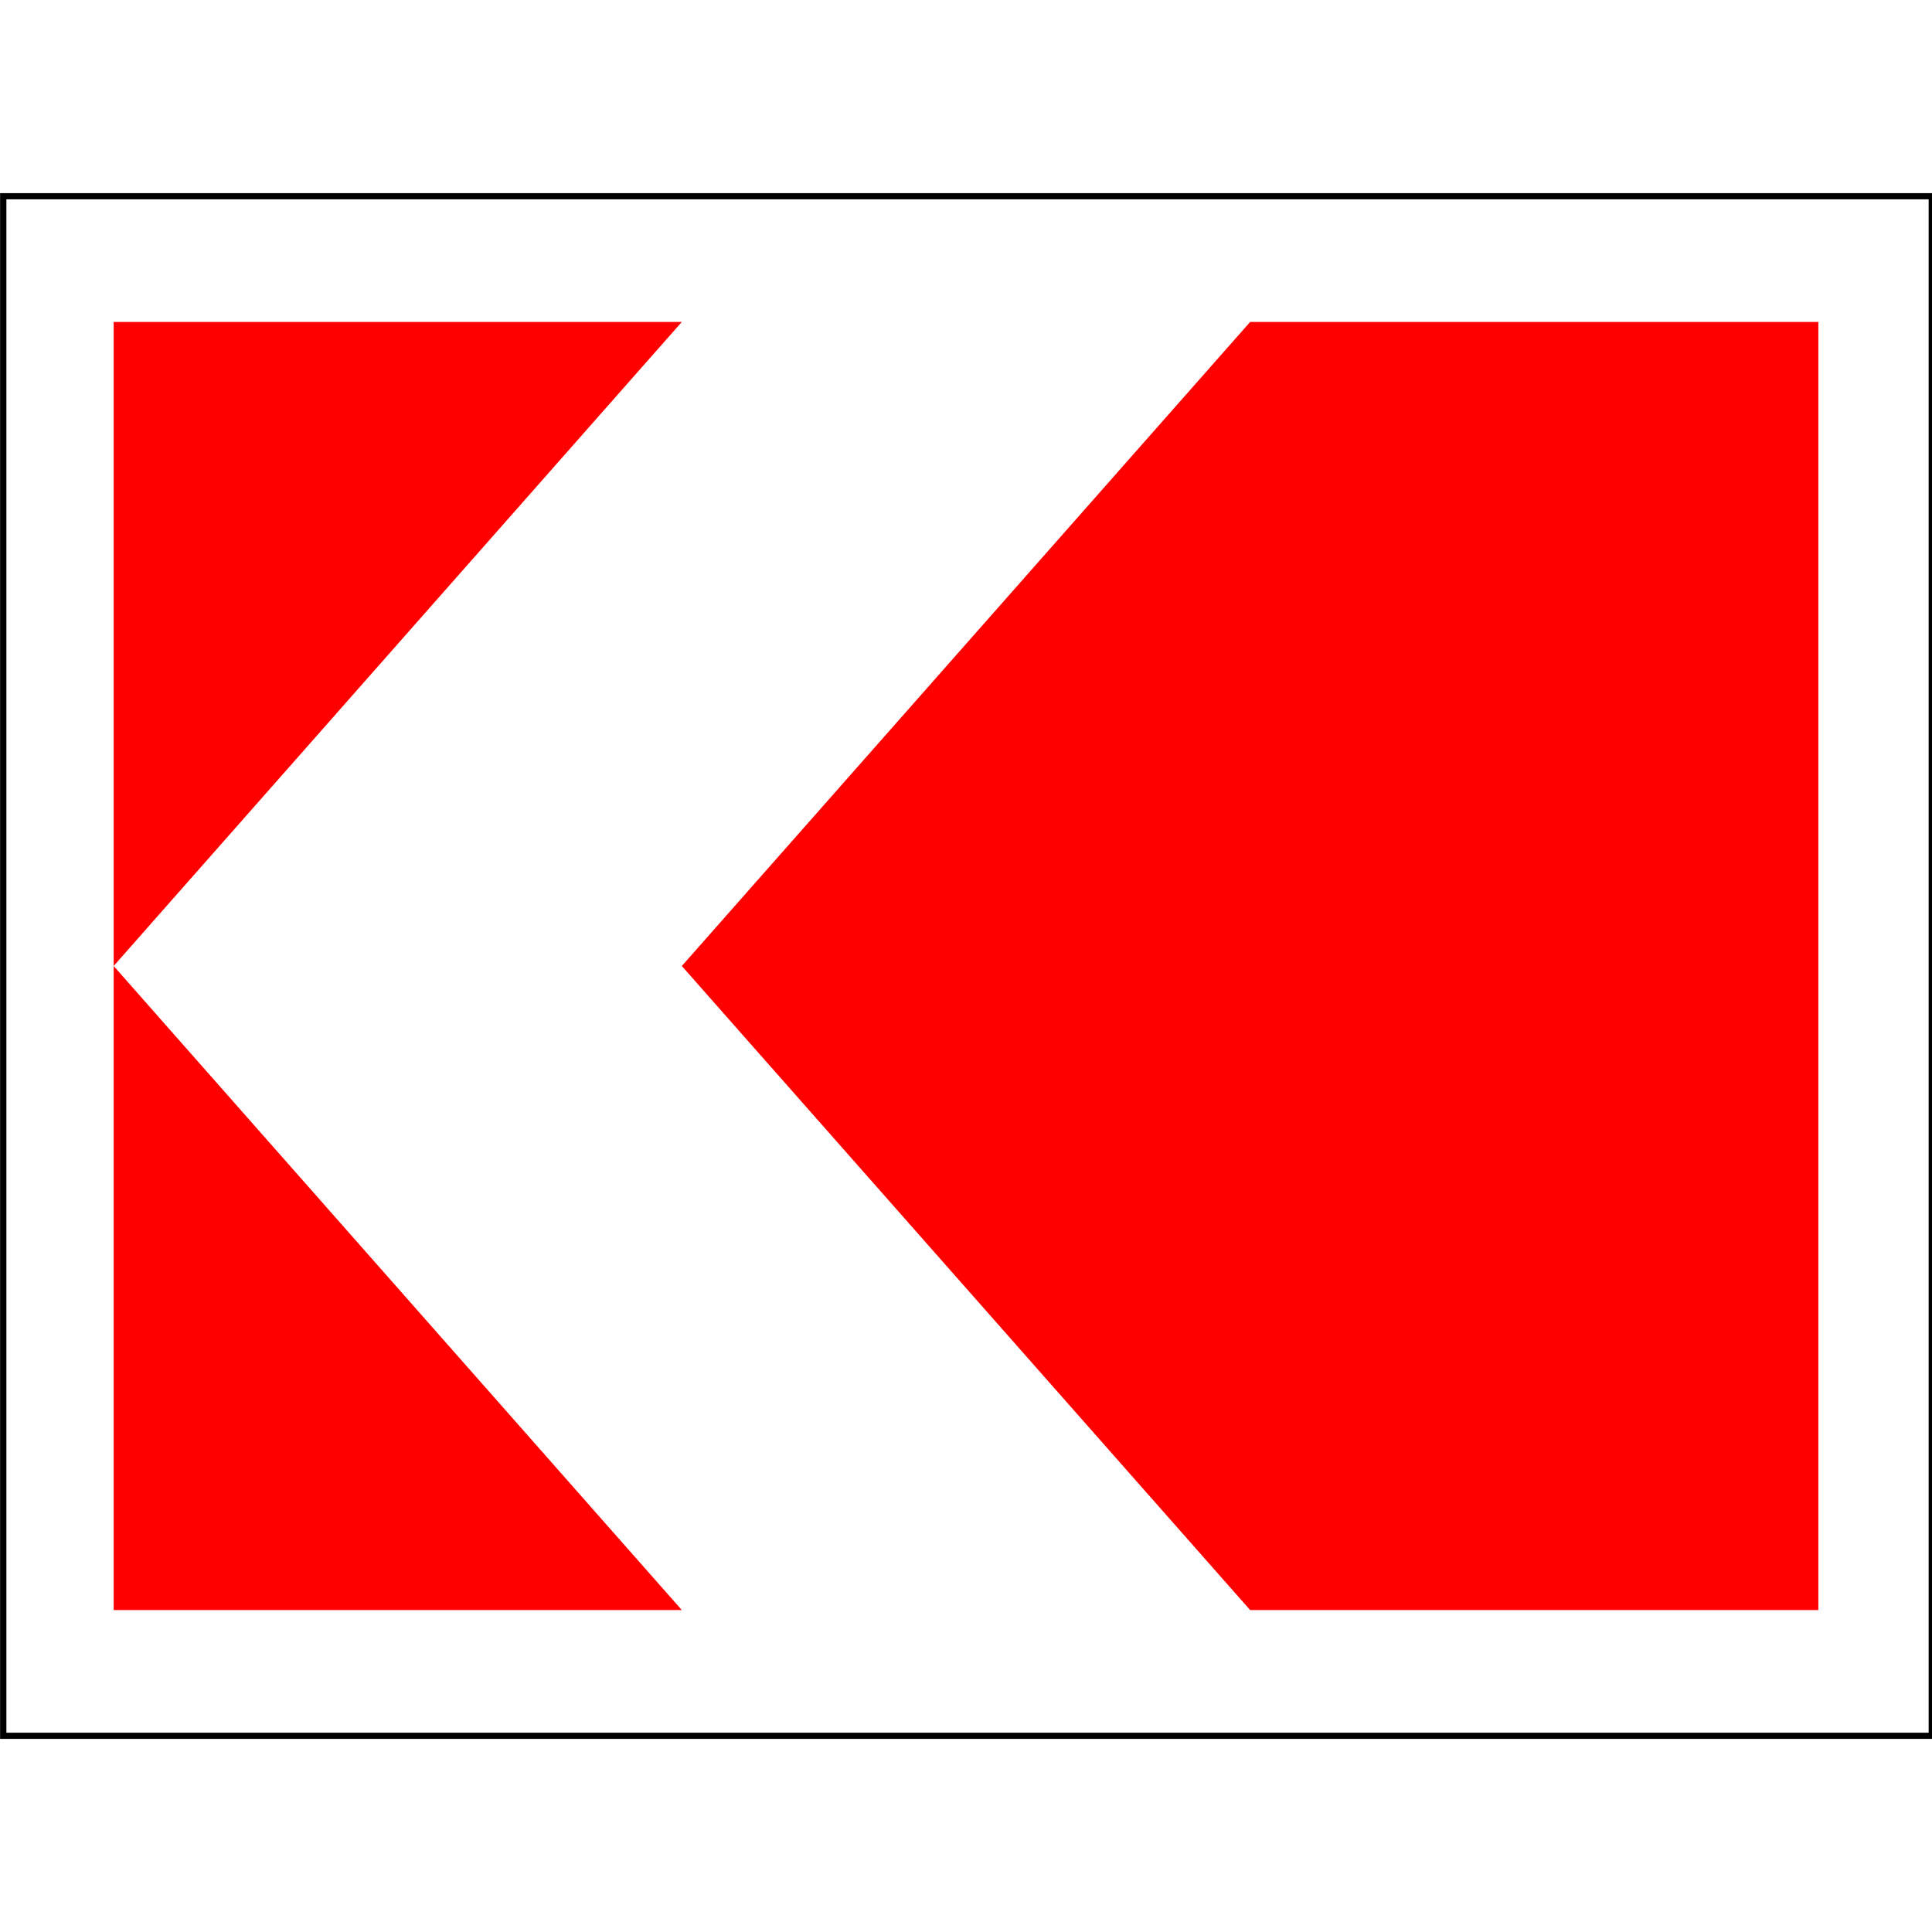 <?xml version="1.0" encoding="UTF-8"?>
<svg xmlns="http://www.w3.org/2000/svg" xmlns:xlink="http://www.w3.org/1999/xlink" width="35px" height="35px" viewBox="0 0 35 28" version="1.1">
<g id="surface1">
<rect x="0" y="0" width="35" height="28" style="fill:rgb(100%,100%,100%);fill-opacity:1;stroke:none;"/>
<path style="fill:none;stroke-width:2;stroke-linecap:butt;stroke-linejoin:miter;stroke:rgb(0%,0%,0%);stroke-opacity:1;stroke-miterlimit:4;" d="M 1.03 553.339 L 613.97 553.339 L 613.97 1051.386 L 1.03 1051.386 Z M 1.03 553.339 " transform="matrix(0.057,0,0,0.056,0,-30.932)"/>
<path style=" stroke:none;fill-rule:nonzero;fill:rgb(100%,0%,0%);fill-opacity:1;" d="M 12.352 2.332 L 2.059 14 L 12.352 25.668 L 2.059 25.668 L 2.059 2.332 Z M 12.352 2.332 "/>
<path style=" stroke:none;fill-rule:nonzero;fill:rgb(100%,0%,0%);fill-opacity:1;" d="M 32.941 2.332 L 32.941 25.668 L 22.648 25.668 L 12.352 14 L 22.648 2.332 Z M 32.941 2.332 "/>
</g>
</svg>

